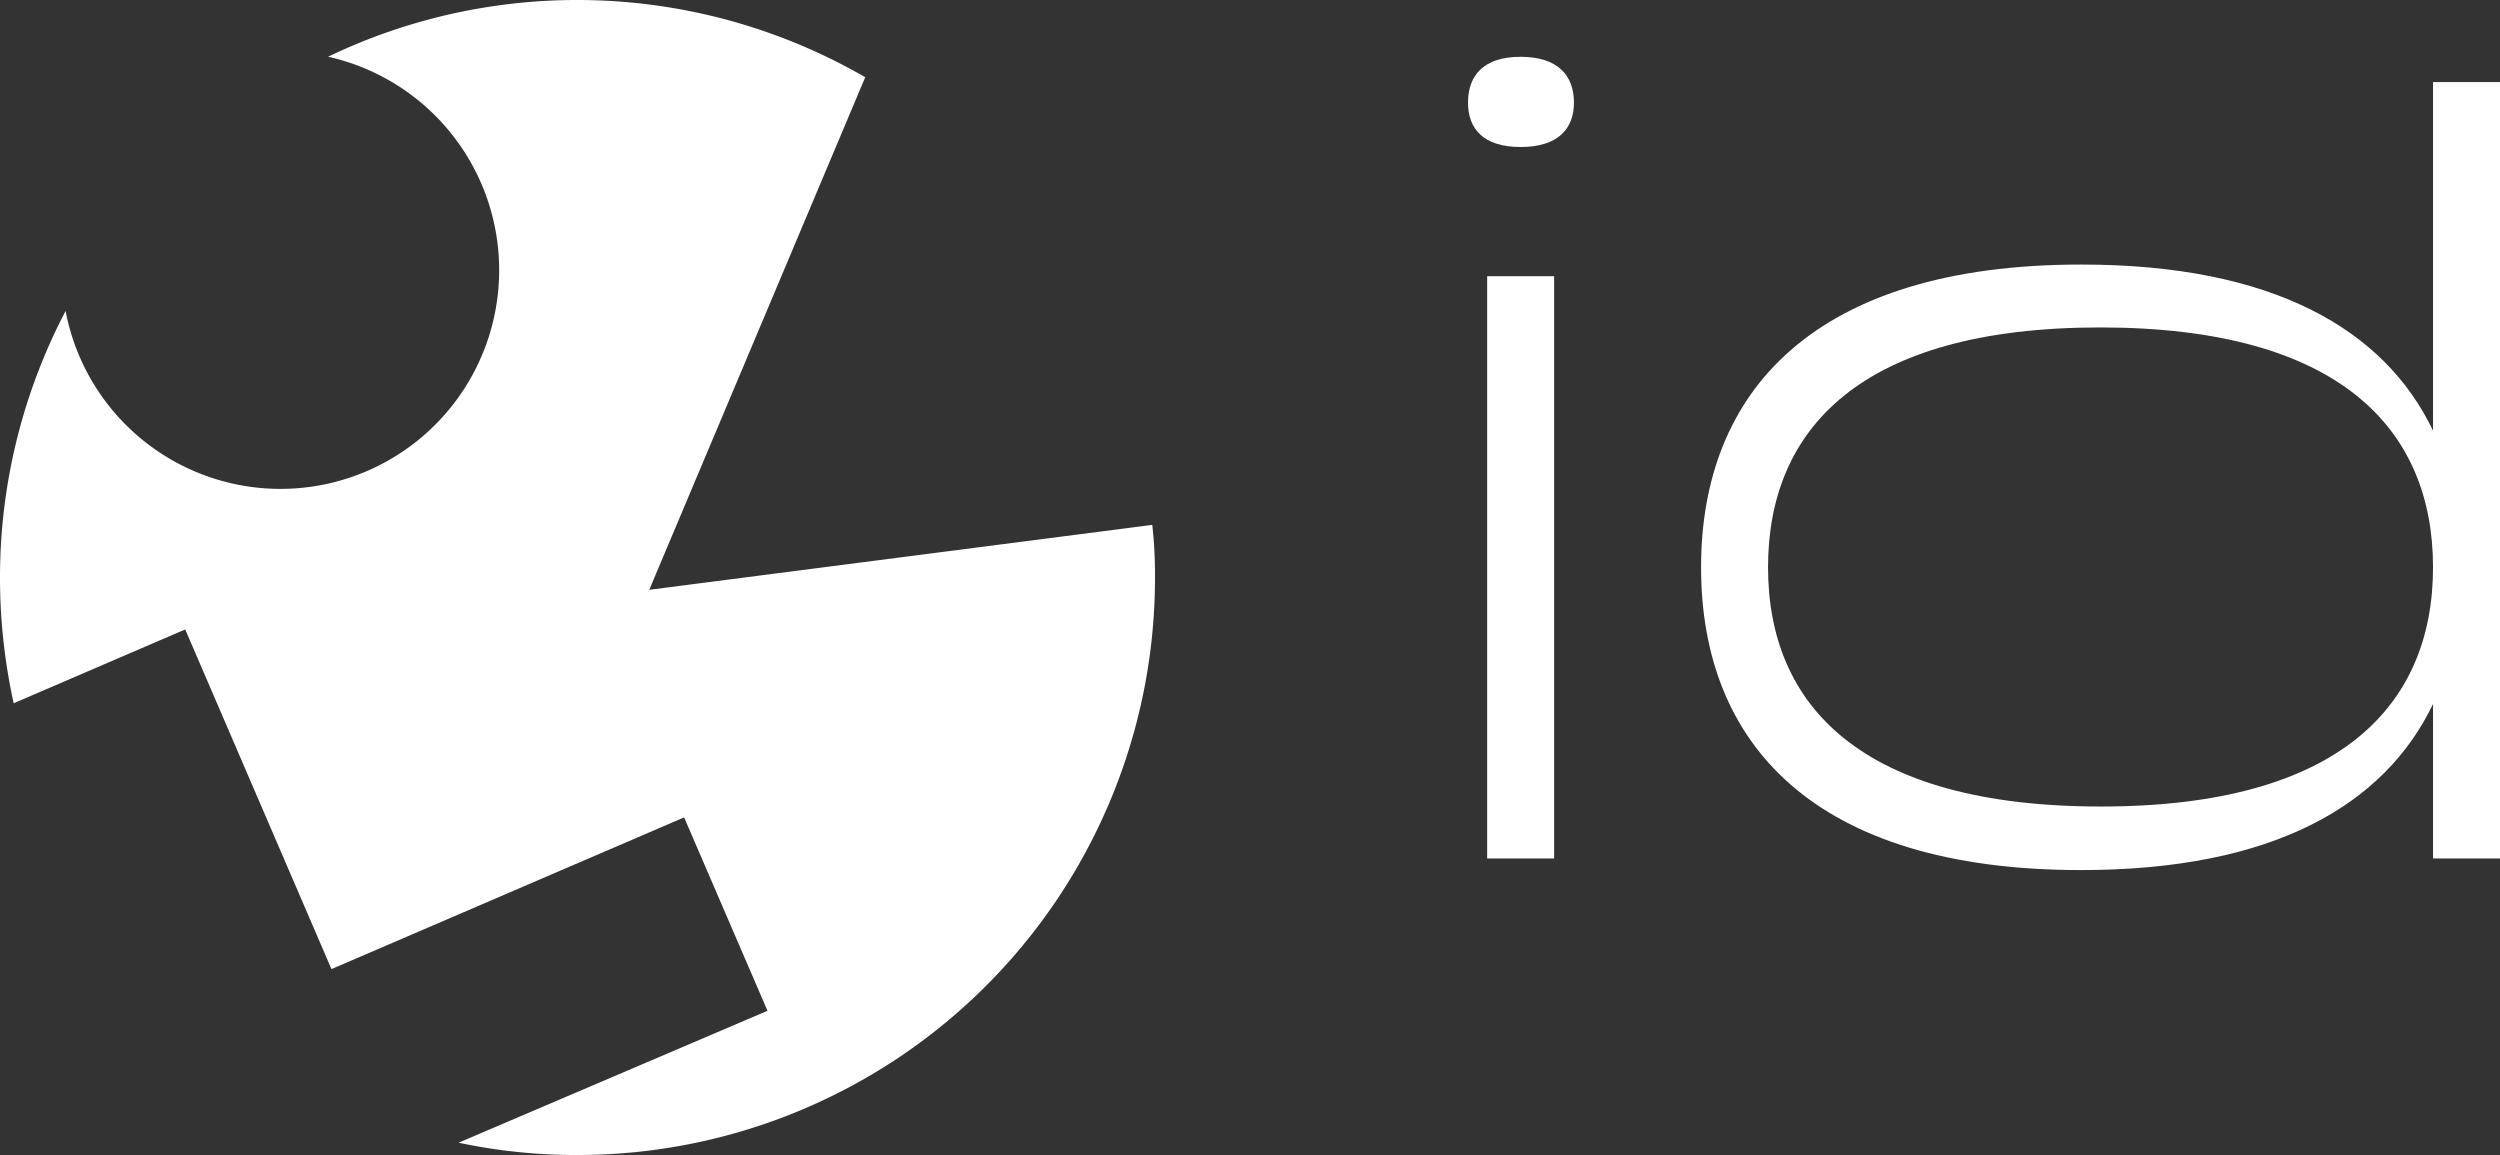 <svg id="Слой_1" data-name="Слой 1" xmlns="http://www.w3.org/2000/svg" viewBox="0 0 365.8 169" fill="white"><rect x="0" y="0" width="365.8" height="169" fill="#333333" stroke="none"/><path d="M1007.12,471c0,3.8-2.3,6.5-7.8,6.5s-7.7-2.7-7.7-6.5c0-4,2.3-6.7,7.7-6.7S1007.12,467,1007.12,471Zm-12.7,110.5v-85.1h9.8v85.2h-9.8Z" transform="translate(-776.82 -455.99)"/><path d="M1132.82,519V468h9.8v113.6h-9.8V559c-7.1,14.8-23.4,24.3-51.5,24.3-39.2,0-55.6-18.6-55.6-44.3s16.5-44.3,55.6-44.3C1109.42,494.69,1125.72,504.19,1132.82,519Zm0,20c0-20.2-13.6-35.1-48.7-35.1s-48.6,14.9-48.6,35.1,13.6,35,48.7,35,48.6-14.9,48.6-35Z" transform="translate(-776.82 -455.99)"/><path d="M871.82,542.29l31.6-75a84.23,84.23,0,0,0-78.6-3,32,32,0,1,1-38.4,37.2,84,84,0,0,0-9.6,39,85.74,85.74,0,0,0,2,18.4l25.1-10.8,21.4,49.7,51.6-22.2,12.2,28.3-45.2,19.3a82.83,82.83,0,0,0,17.4,1.8,84.46,84.46,0,0,0,84.5-84.5,65.07,65.07,0,0,0-.4-7.7Z" transform="translate(-776.82 -455.99)"/></svg>